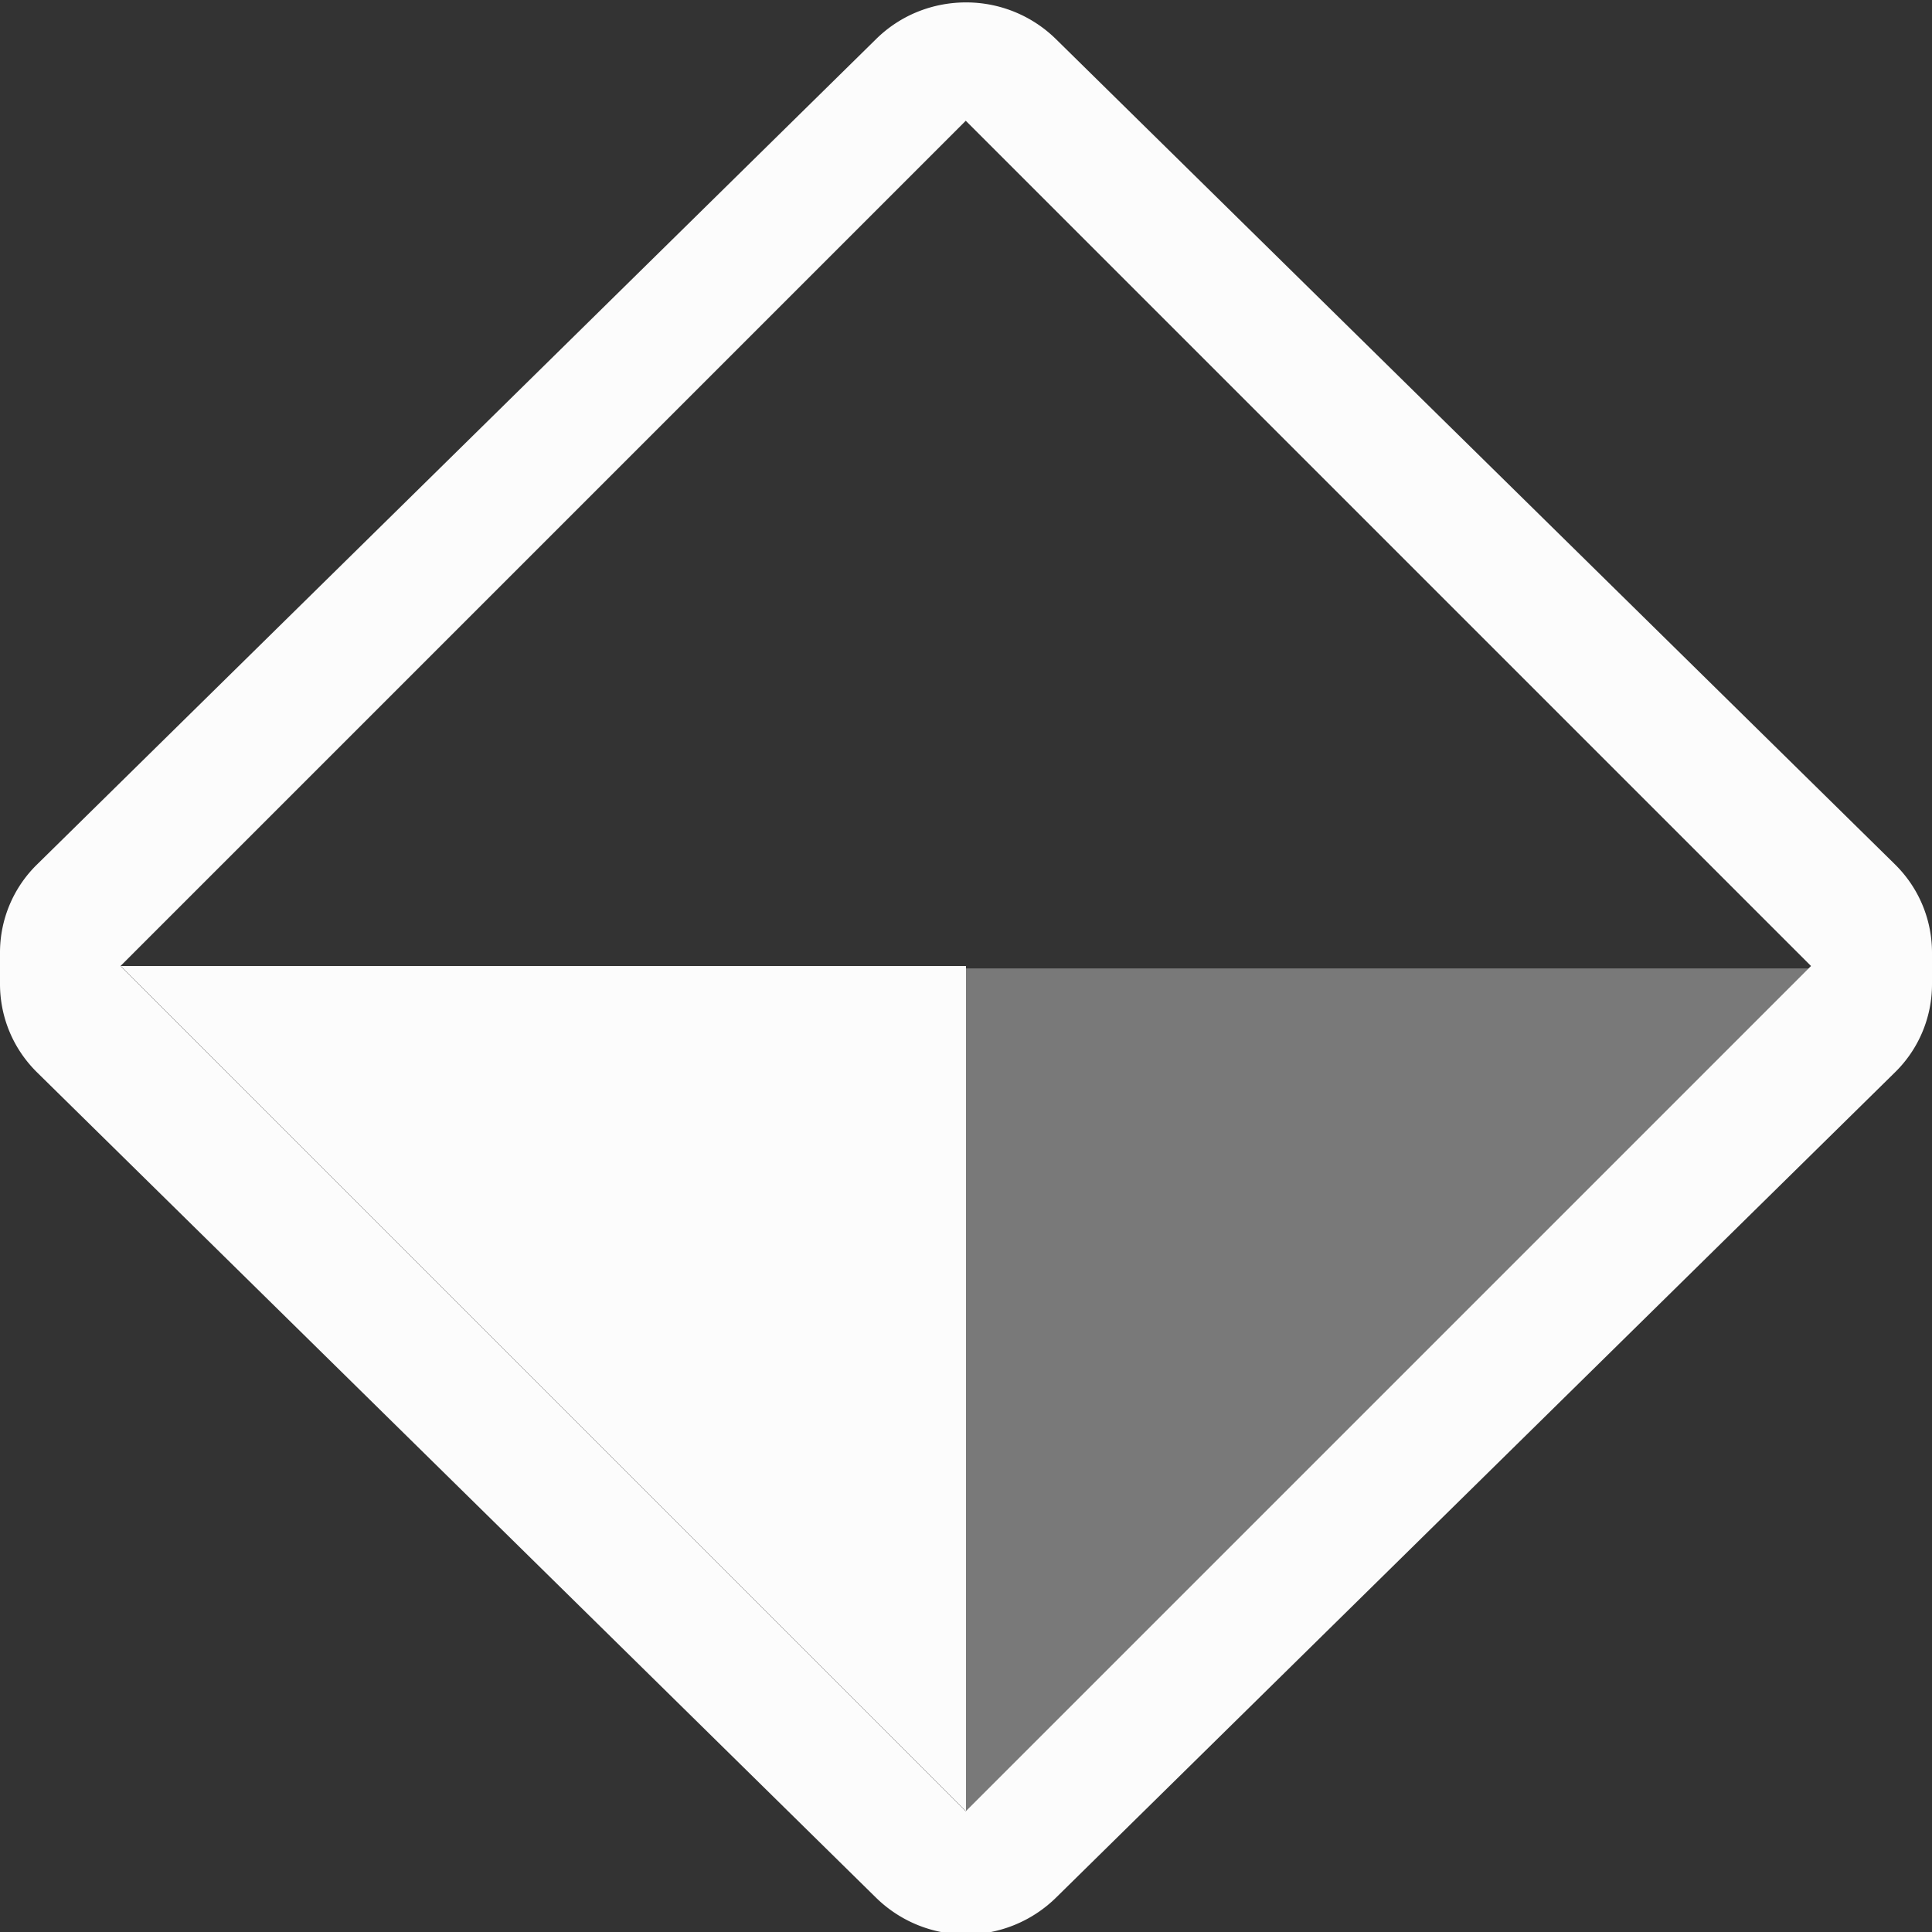 <svg xmlns="http://www.w3.org/2000/svg" width="16" height="16">
<rect width="100%" height="100%" fill="#333333" stroke="none"/>
<style id="current-color-scheme" type="text/css">
.ColorScheme-Text{color:#fcfcfc}
</style>
<g class="ColorScheme-Text" style="fill:currentColor">
<path d="M8 .02c-.27 0-.54.101-.746.305L.309 7.157A1.02 1.02 0 0 0 0 7.891v.258c0 .265.102.531.309.734l6.945 6.832a1.064 1.064 0 0 0 1.492 0l6.945-6.832A1.02 1.02 0 0 0 16 8.149V7.89c0-.265-.102-.531-.309-.734L8.746.325A1.06 1.06 0 0 0 8 .02M7.998 1l7 7-7 7-7-7z"/>
<path d="M8 8.02V15l6.98-6.98z" opacity=".35"/>
<path d="M1 8h7v7z"/>
</g>
</svg>
